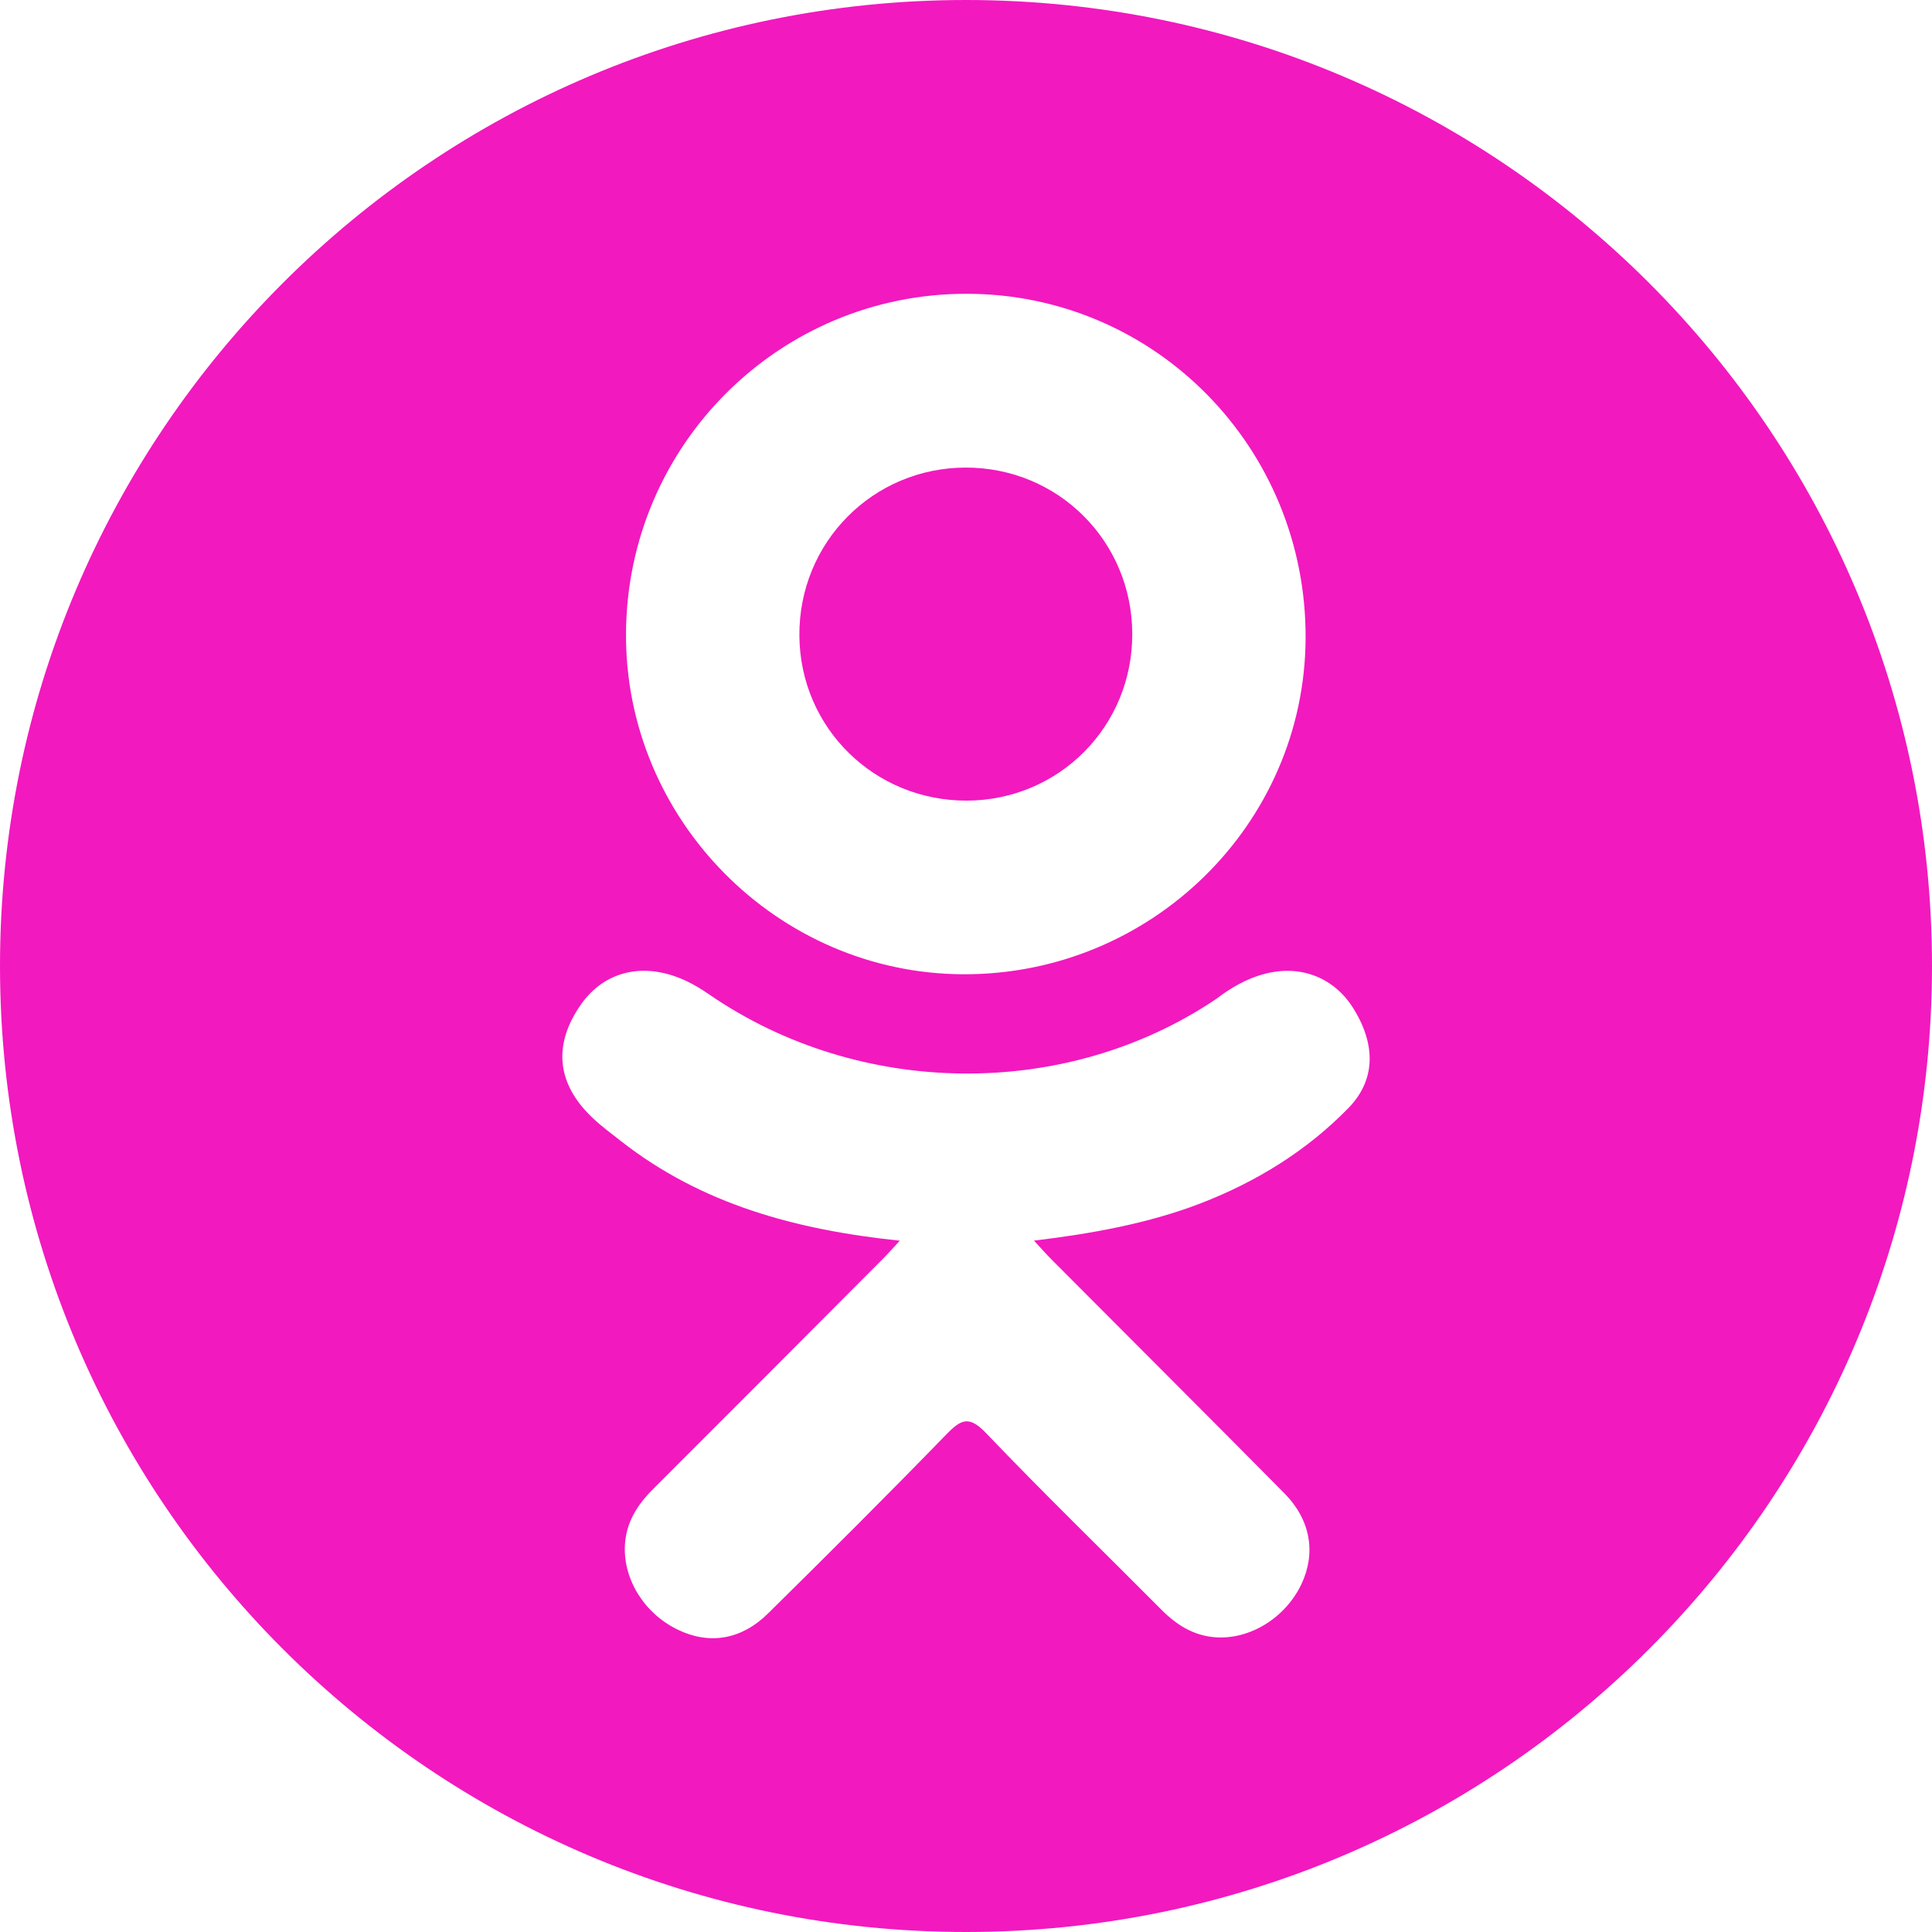 <?xml version="1.0" encoding="UTF-8"?>
<svg width="50px" height="50px" viewBox="0 0 50 50" version="1.1" xmlns="http://www.w3.org/2000/svg" xmlns:xlink="http://www.w3.org/1999/xlink">
    <!-- Generator: Sketch 51.2 (57519) - http://www.bohemiancoding.com/sketch -->
    <title>ok</title>
    <desc>Created with Sketch.</desc>
    <defs></defs>
    <g id="RDC18" stroke="none" stroke-width="1" fill="none" fill-rule="evenodd">
        <g id="modal" transform="translate(-655, -487)" fill="#F219BF" fill-rule="nonzero">
            <g id="Group-2" transform="translate(400, 275)">
                <g id="Stacked-Group" transform="translate(175, 212)">
                    <path d="M105,0 C118.807,0 130,11.193 130,25 C130,38.807 118.807,50 105,50 C91.193,50 80,38.807 80,25 C80,11.193 91.193,0 105,0 Z M105.024,20.72 C102.629,20.728 100.706,18.837 100.688,16.453 C100.67,14.038 102.593,12.099 105.001,12.101 C107.389,12.103 109.295,14.008 109.303,16.401 C109.312,18.793 107.411,20.711 105.024,20.72 Z M105.036,7.603 C100.176,7.589 96.228,11.517 96.201,16.389 C96.172,21.208 100.119,25.197 104.93,25.214 C109.792,25.23 113.764,21.332 113.789,16.522 C113.814,11.599 109.905,7.616 105.036,7.603 Z M114.899,28.674 C115.601,27.952 115.608,27.046 115.037,26.116 C114.539,25.303 113.672,24.961 112.743,25.2 C112.264,25.322 111.852,25.565 111.466,25.859 C107.57,28.48 102.239,28.407 98.359,25.74 C98.169,25.609 97.97,25.485 97.762,25.388 C96.685,24.88 95.65,25.116 95.032,26 C94.312,27.032 94.403,28.035 95.315,28.91 C95.55,29.138 95.817,29.333 96.076,29.536 C98.158,31.164 100.59,31.828 103.287,32.109 C103.097,32.314 102.975,32.454 102.843,32.585 C100.866,34.569 98.889,36.554 96.906,38.533 C96.496,38.941 96.202,39.398 96.172,39.995 C96.13,40.879 96.678,41.759 97.539,42.175 C98.349,42.569 99.18,42.444 99.878,41.755 C101.432,40.223 102.978,38.681 104.499,37.115 C104.88,36.723 105.086,36.637 105.519,37.088 C106.999,38.638 108.54,40.132 110.052,41.654 C110.446,42.051 110.891,42.334 111.46,42.373 C112.36,42.435 113.277,41.86 113.686,40.986 C114.06,40.186 113.919,39.333 113.238,38.645 C111.242,36.625 109.229,34.621 107.226,32.608 C107.087,32.469 106.982,32.349 106.759,32.107 C108.235,31.93 109.726,31.664 111.086,31.137 C112.526,30.579 113.822,29.779 114.899,28.674 Z" id="ok"></path>
                </g>
            </g>
        </g>
    </g>
</svg>